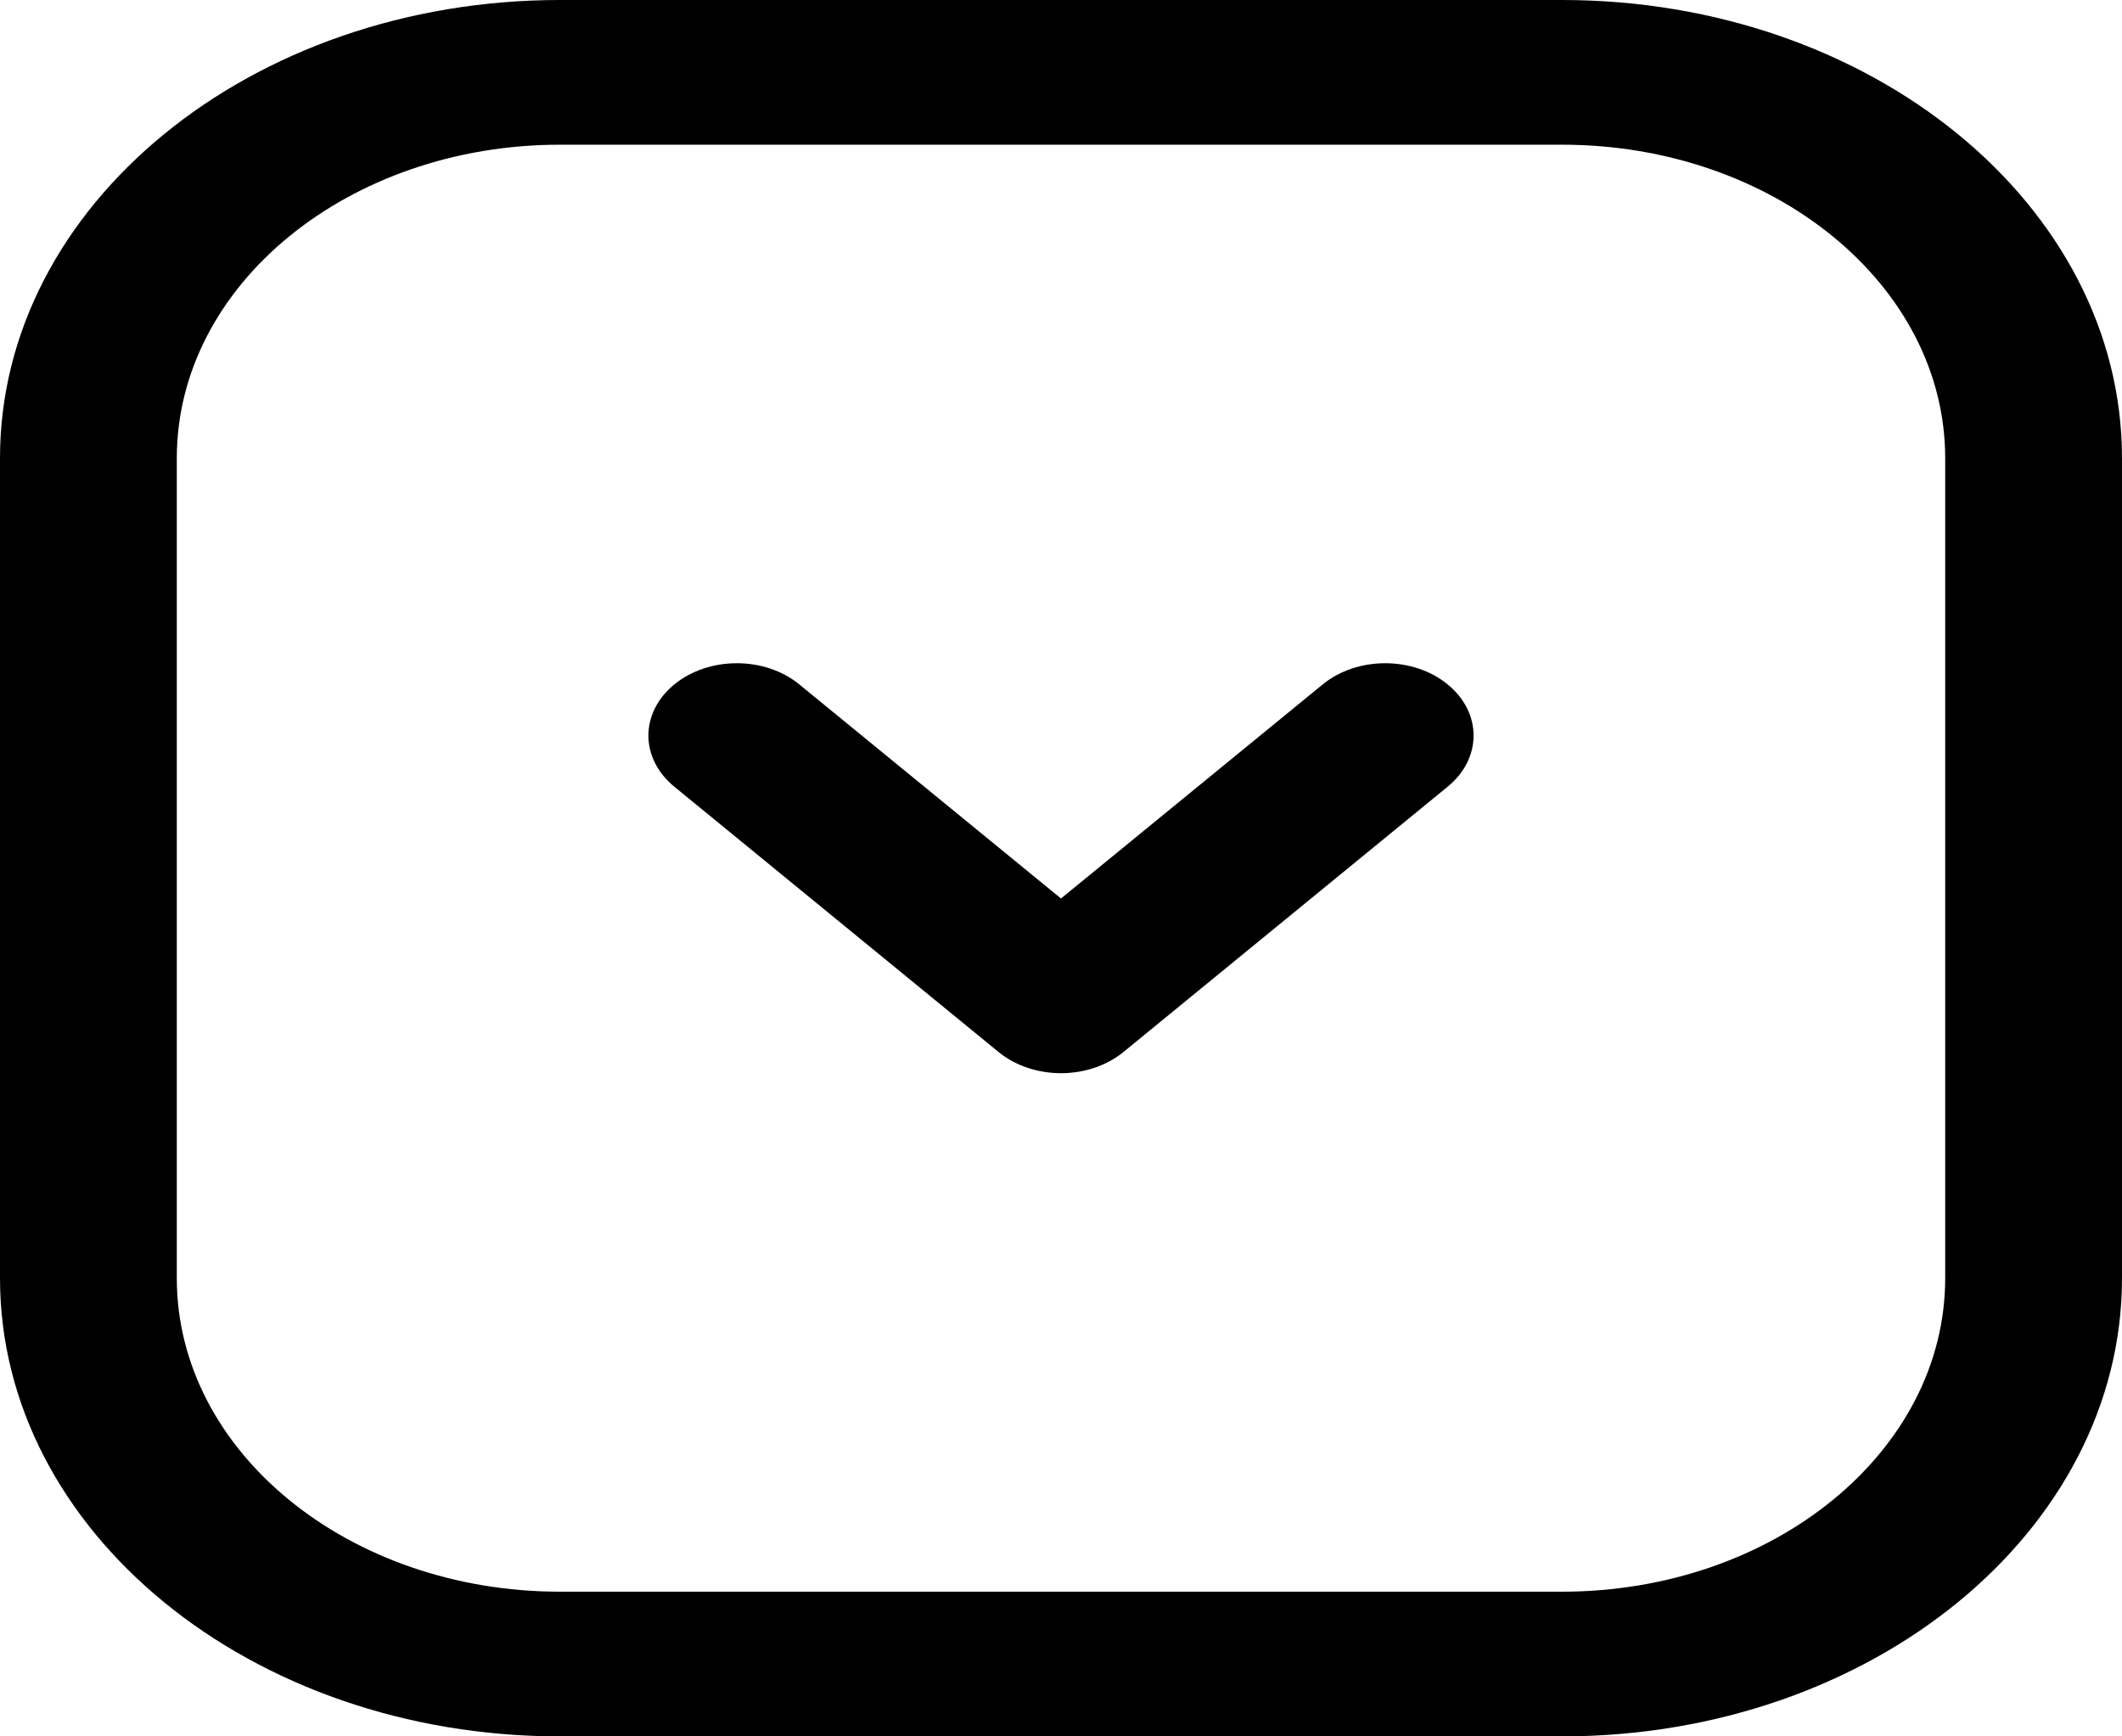 <svg width="22" height="18" viewBox="0 0 22 18" fill="none" xmlns="http://www.w3.org/2000/svg">
<path fill-rule="evenodd" clip-rule="evenodd" d="M0 4.75C0 2.127 2.599 0 5.806 0H16.194C19.401 0 22 2.127 22 4.75V13.25C22 15.873 19.401 18 16.194 18H5.806C2.599 18 0 15.873 0 13.25V4.75ZM5.806 1.5C3.612 1.5 1.833 2.955 1.833 4.75V13.25C1.833 15.045 3.612 16.5 5.806 16.5H16.194C18.388 16.5 20.167 15.045 20.167 13.25V4.75C20.167 2.955 18.388 1.5 16.194 1.5H5.806Z" fill="black"/>
<path fill-rule="evenodd" clip-rule="evenodd" d="M6.991 7.095C7.349 6.802 7.929 6.802 8.287 7.095L11 9.314L13.713 7.095C14.071 6.802 14.651 6.802 15.009 7.095C15.367 7.388 15.367 7.862 15.009 8.155L11.648 10.905C11.476 11.046 11.243 11.125 11 11.125C10.757 11.125 10.524 11.046 10.352 10.905L6.991 8.155C6.633 7.862 6.633 7.388 6.991 7.095Z" fill="black"/>
</svg>

